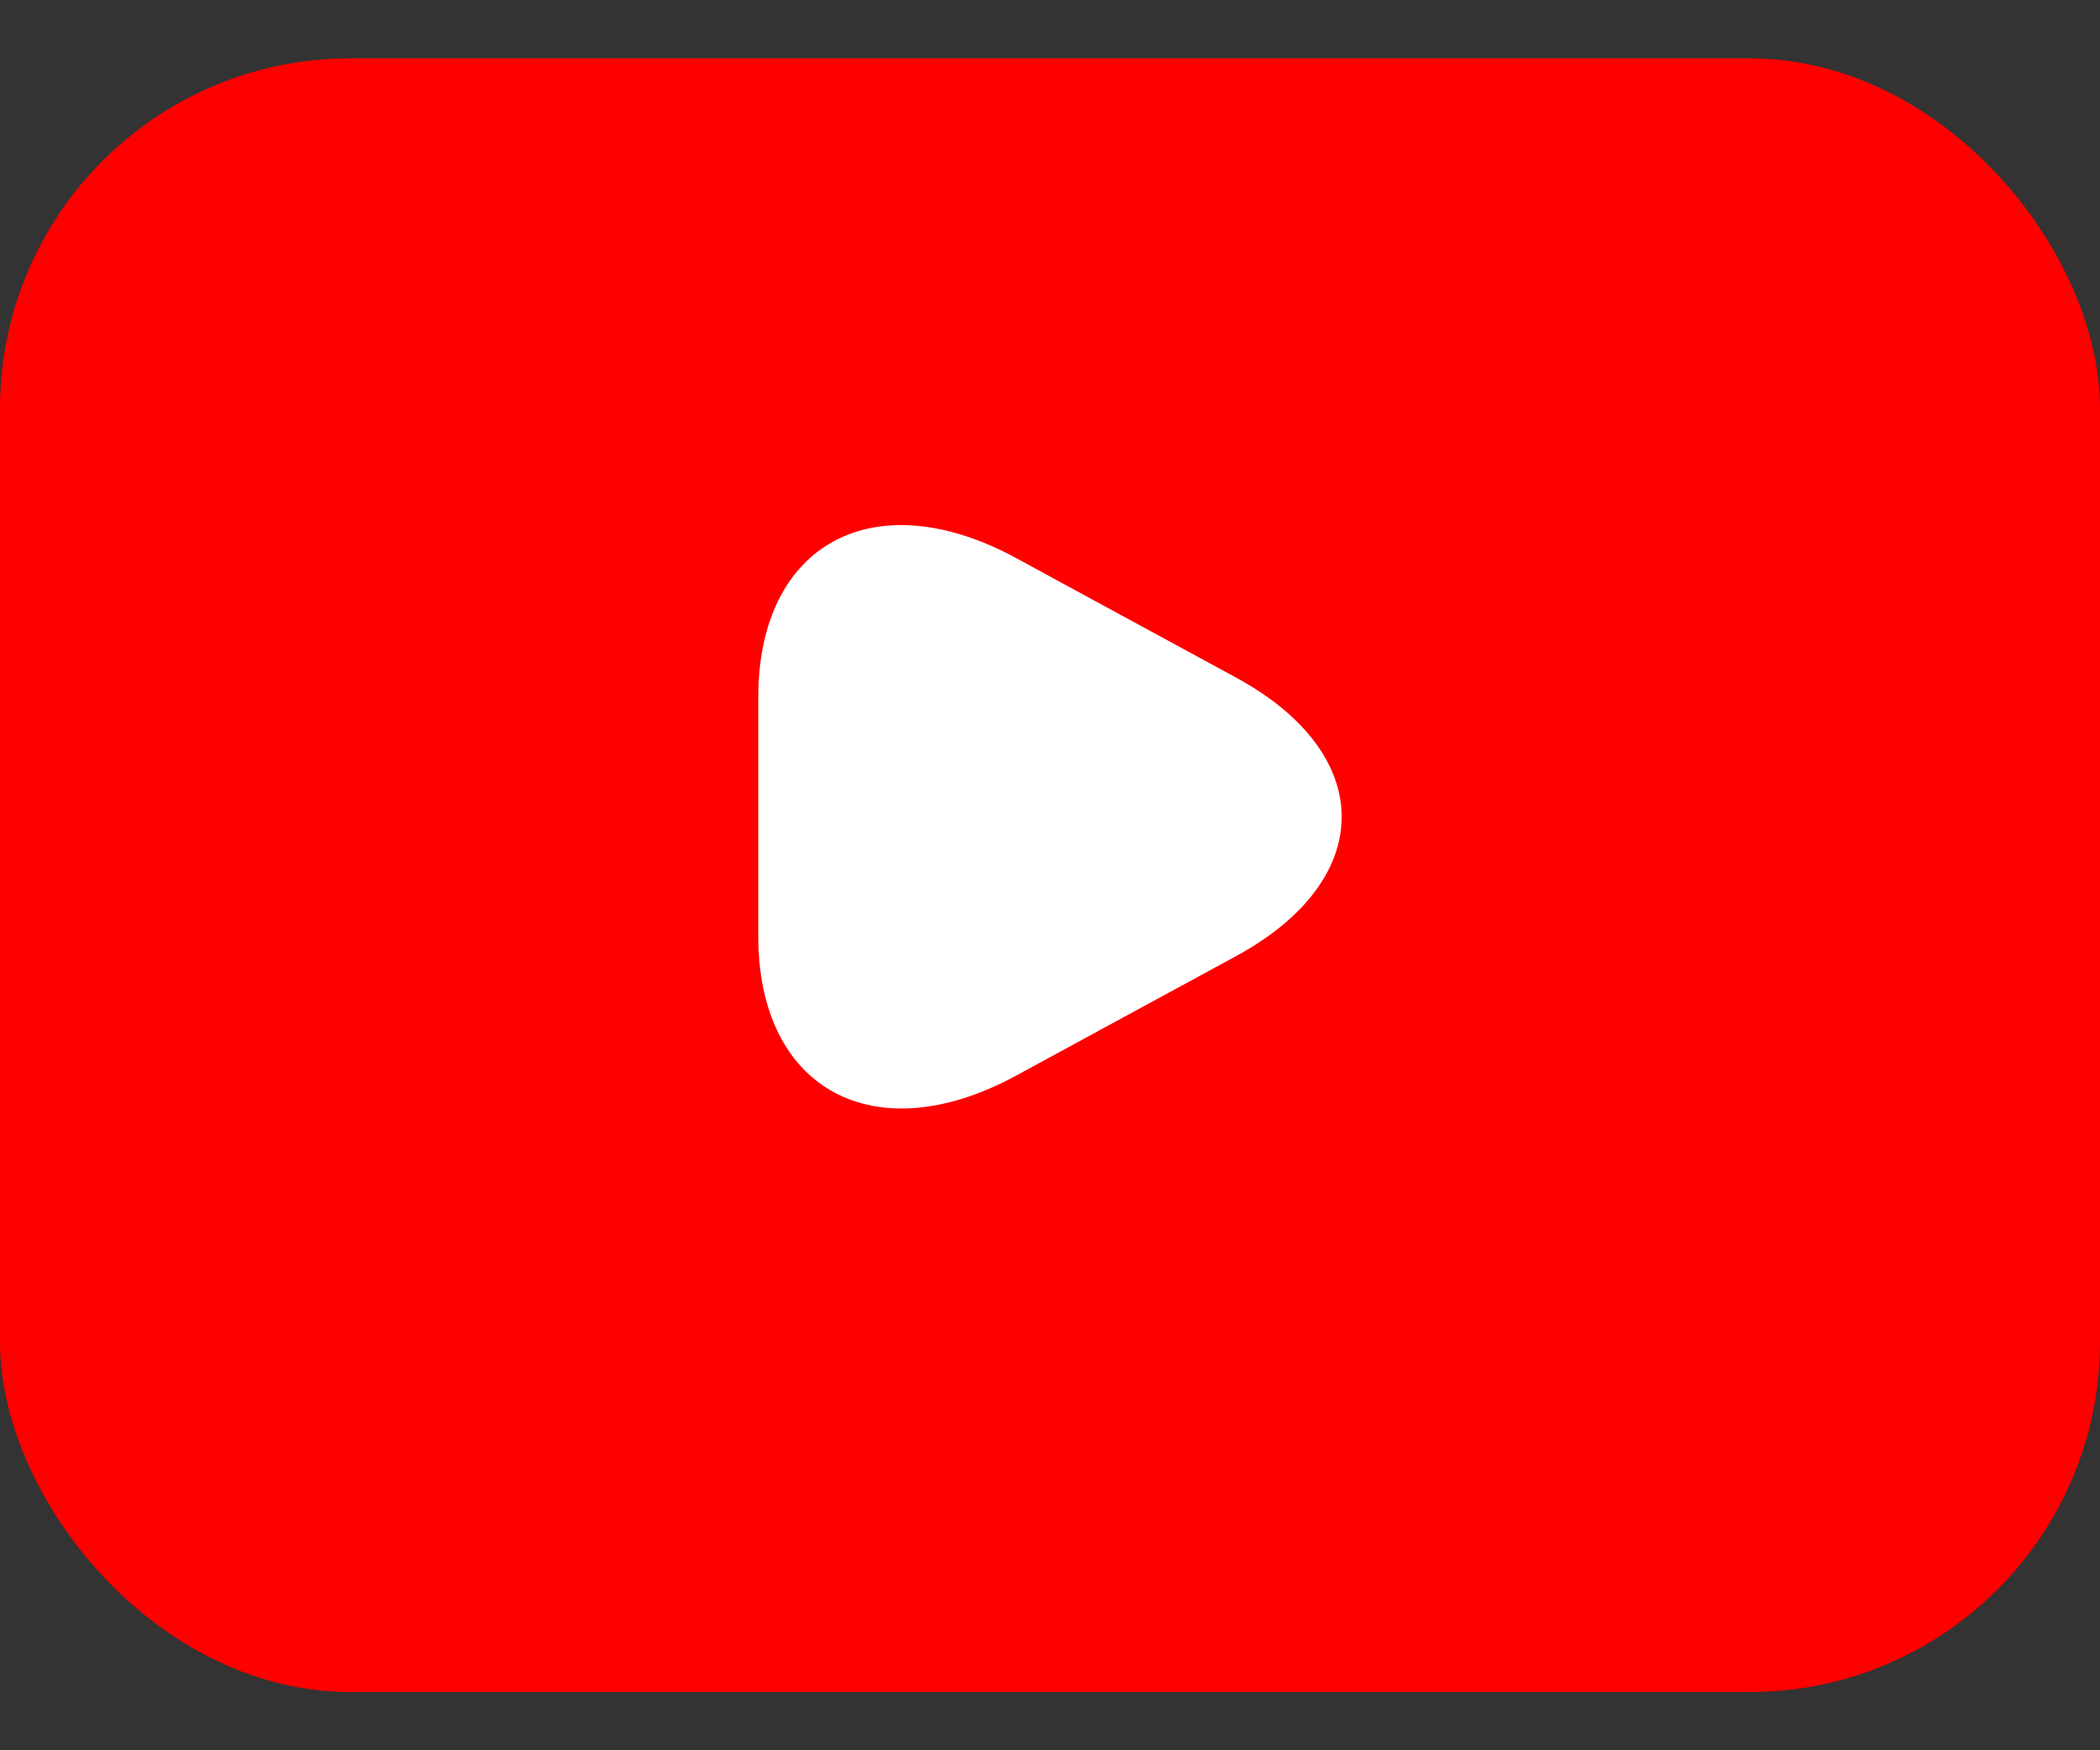 <svg width="24" height="20" viewBox="0 0 24 20" fill="none" xmlns="http://www.w3.org/2000/svg">
<rect x="0" y="0" width="24" height="20" fill="#333333" stroke="none"/>
<rect y="0.667" width="24" height="18.667" rx="4" fill="#FF0000"/>
<path d="M8.666 9.334V7.97C8.666 6.209 9.991 5.499 11.609 6.375L12.864 7.057L14.12 7.739C15.738 8.615 15.738 10.053 14.12 10.929L12.864 11.611L11.609 12.293C9.991 13.169 8.666 12.45 8.666 10.698V9.334Z" fill="white"/>
</svg>
